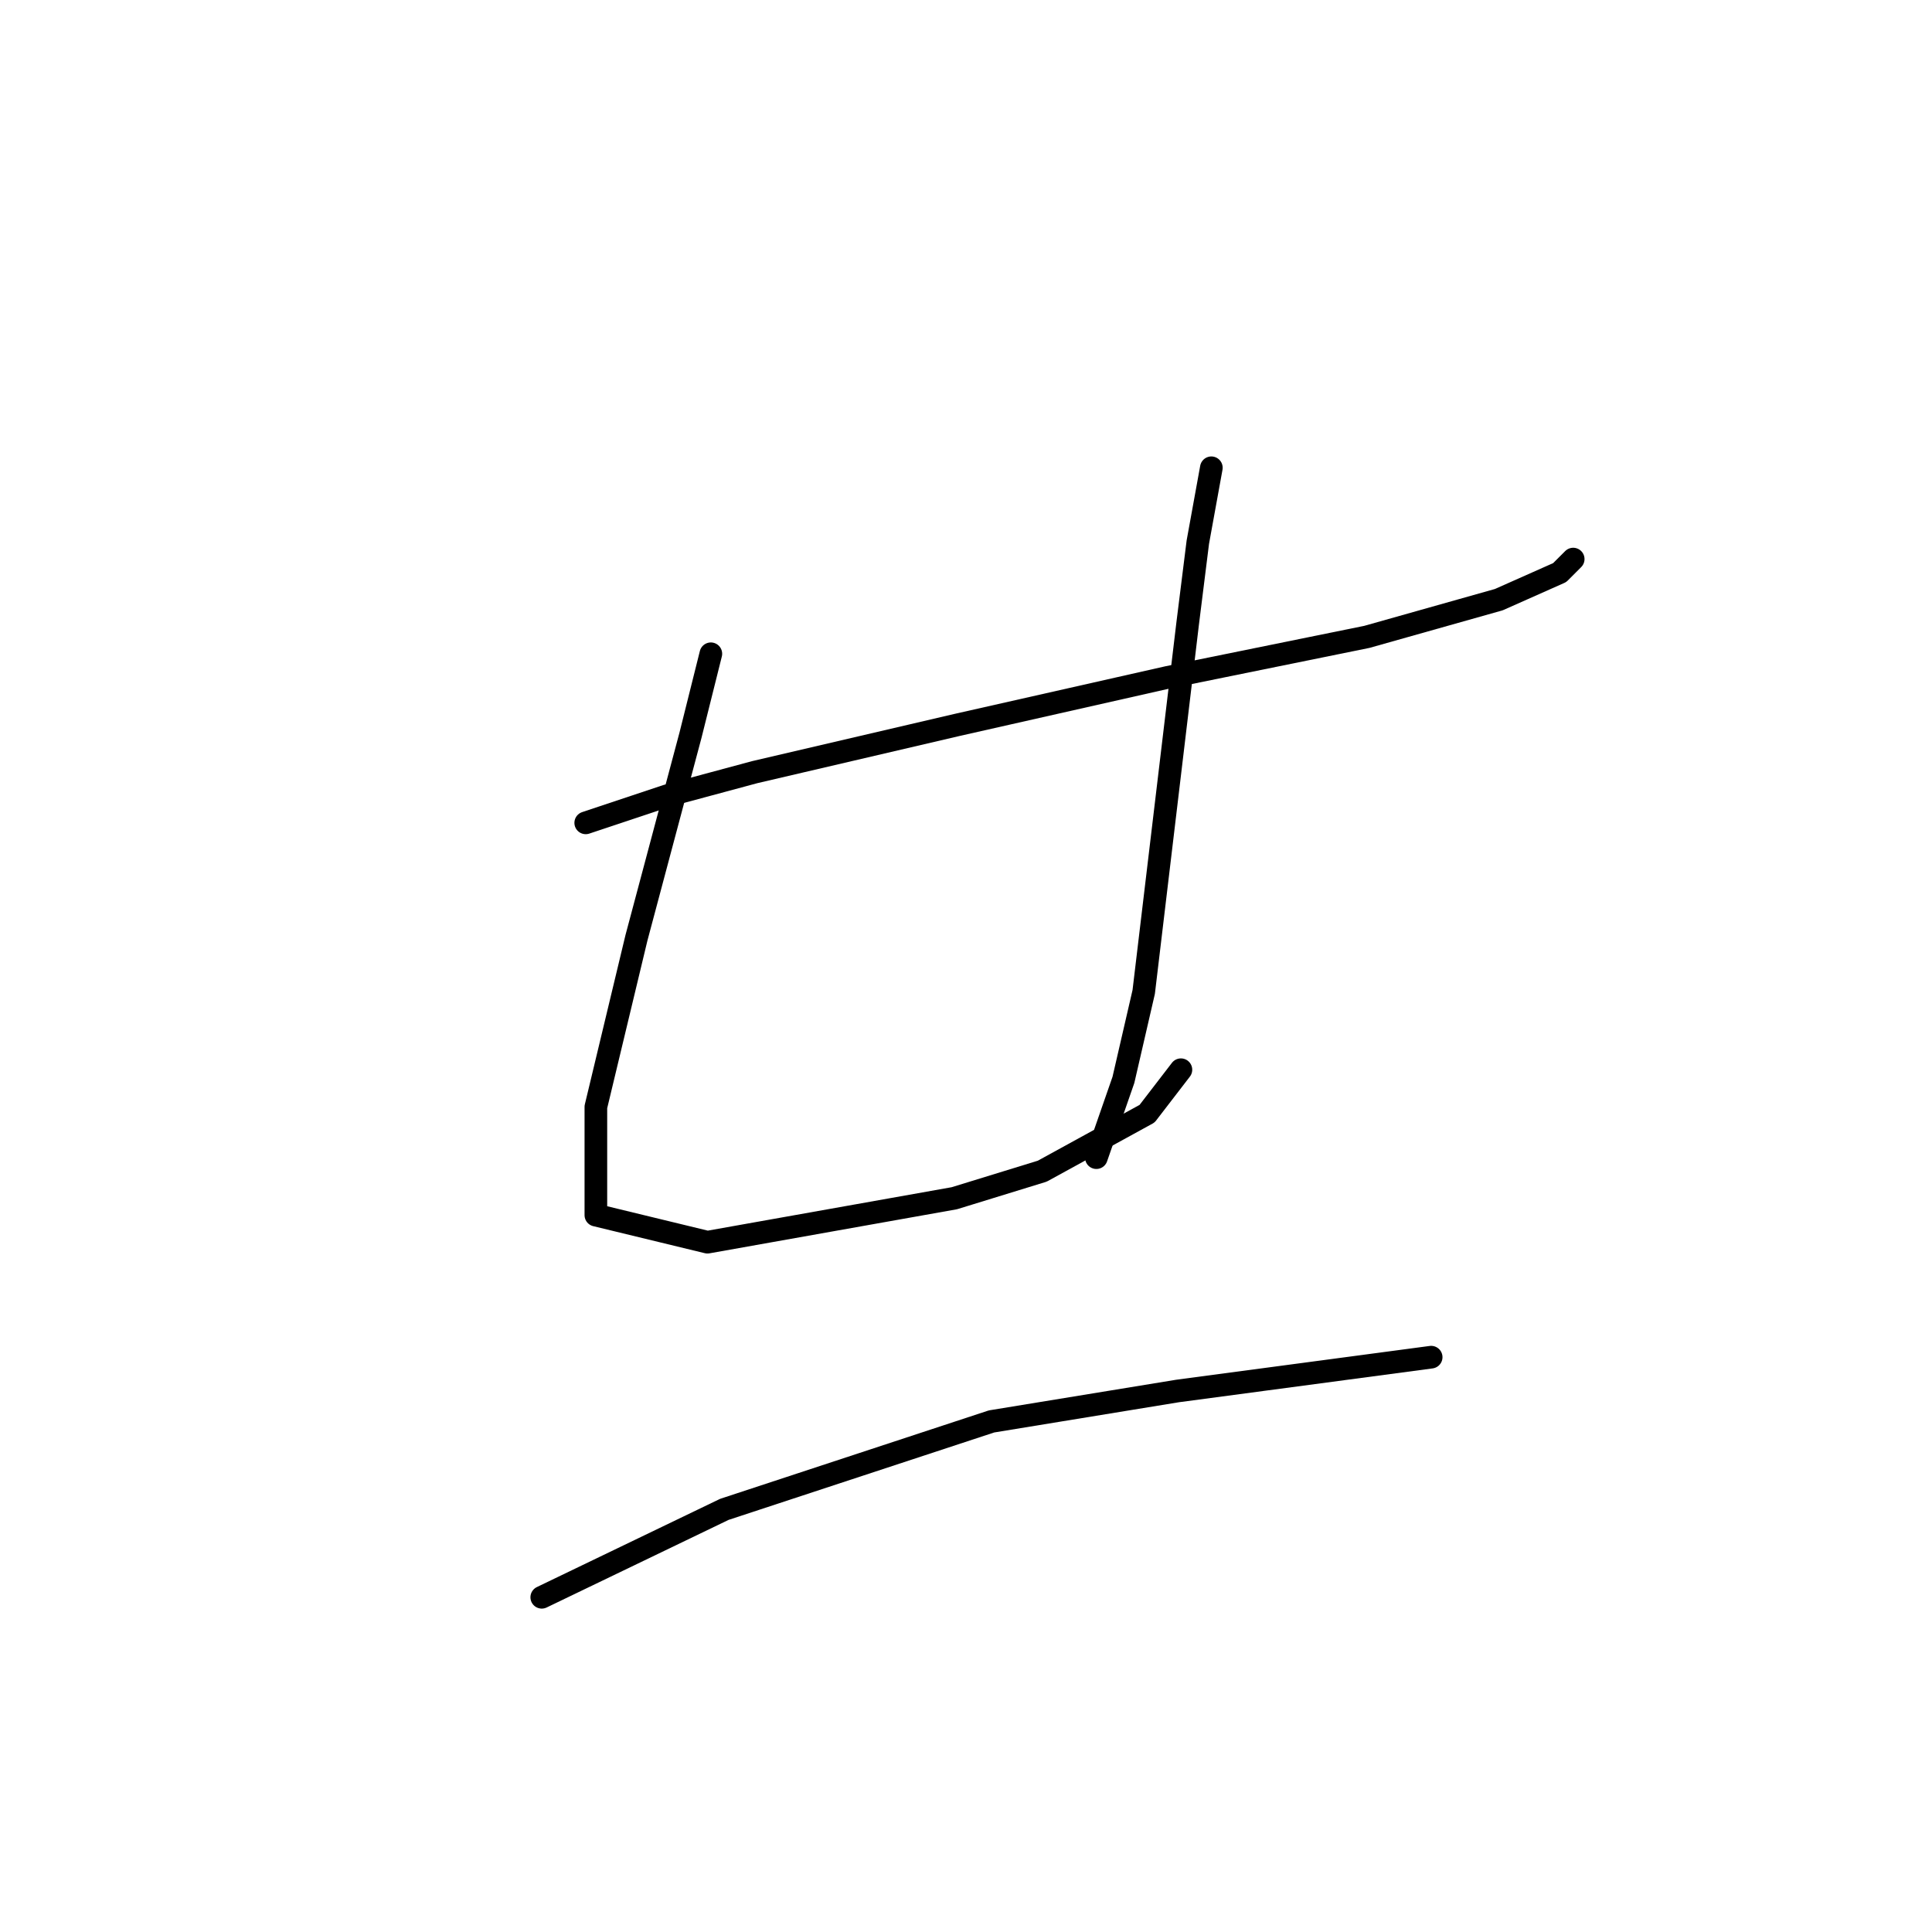 <?xml version="1.0" standalone="no"?>
    <svg width="256" height="256" xmlns="http://www.w3.org/2000/svg" version="1.1">
    <polyline stroke="black" stroke-width="3" stroke-linecap="round" fill="transparent" stroke-linejoin="round" points="77.612 109.033 88.366 105.448 100.017 102.311 126.903 96.038 154.685 89.764 181.123 84.387 198.599 79.458 206.665 75.873 208.457 74.081 208.457 74.081 " />
        <polyline stroke="black" stroke-width="3" stroke-linecap="round" fill="transparent" stroke-linejoin="round" points="94.191 86.628 91.503 97.382 84.333 124.268 78.956 146.673 78.956 161.012 93.743 164.597 126.455 158.772 138.105 155.187 151.996 147.569 156.477 141.744 156.477 141.744 " />
        <polyline stroke="black" stroke-width="3" stroke-linecap="round" fill="transparent" stroke-linejoin="round" points="160.51 61.982 158.718 71.84 157.374 82.595 151.548 131.438 148.86 143.088 145.275 153.395 145.275 153.395 " />
        <polyline stroke="black" stroke-width="3" stroke-linecap="round" fill="transparent" stroke-linejoin="round" points="71.786 211.648 95.984 199.997 131.384 188.347 156.029 184.314 189.637 179.833 189.637 179.833 " />
        </svg>